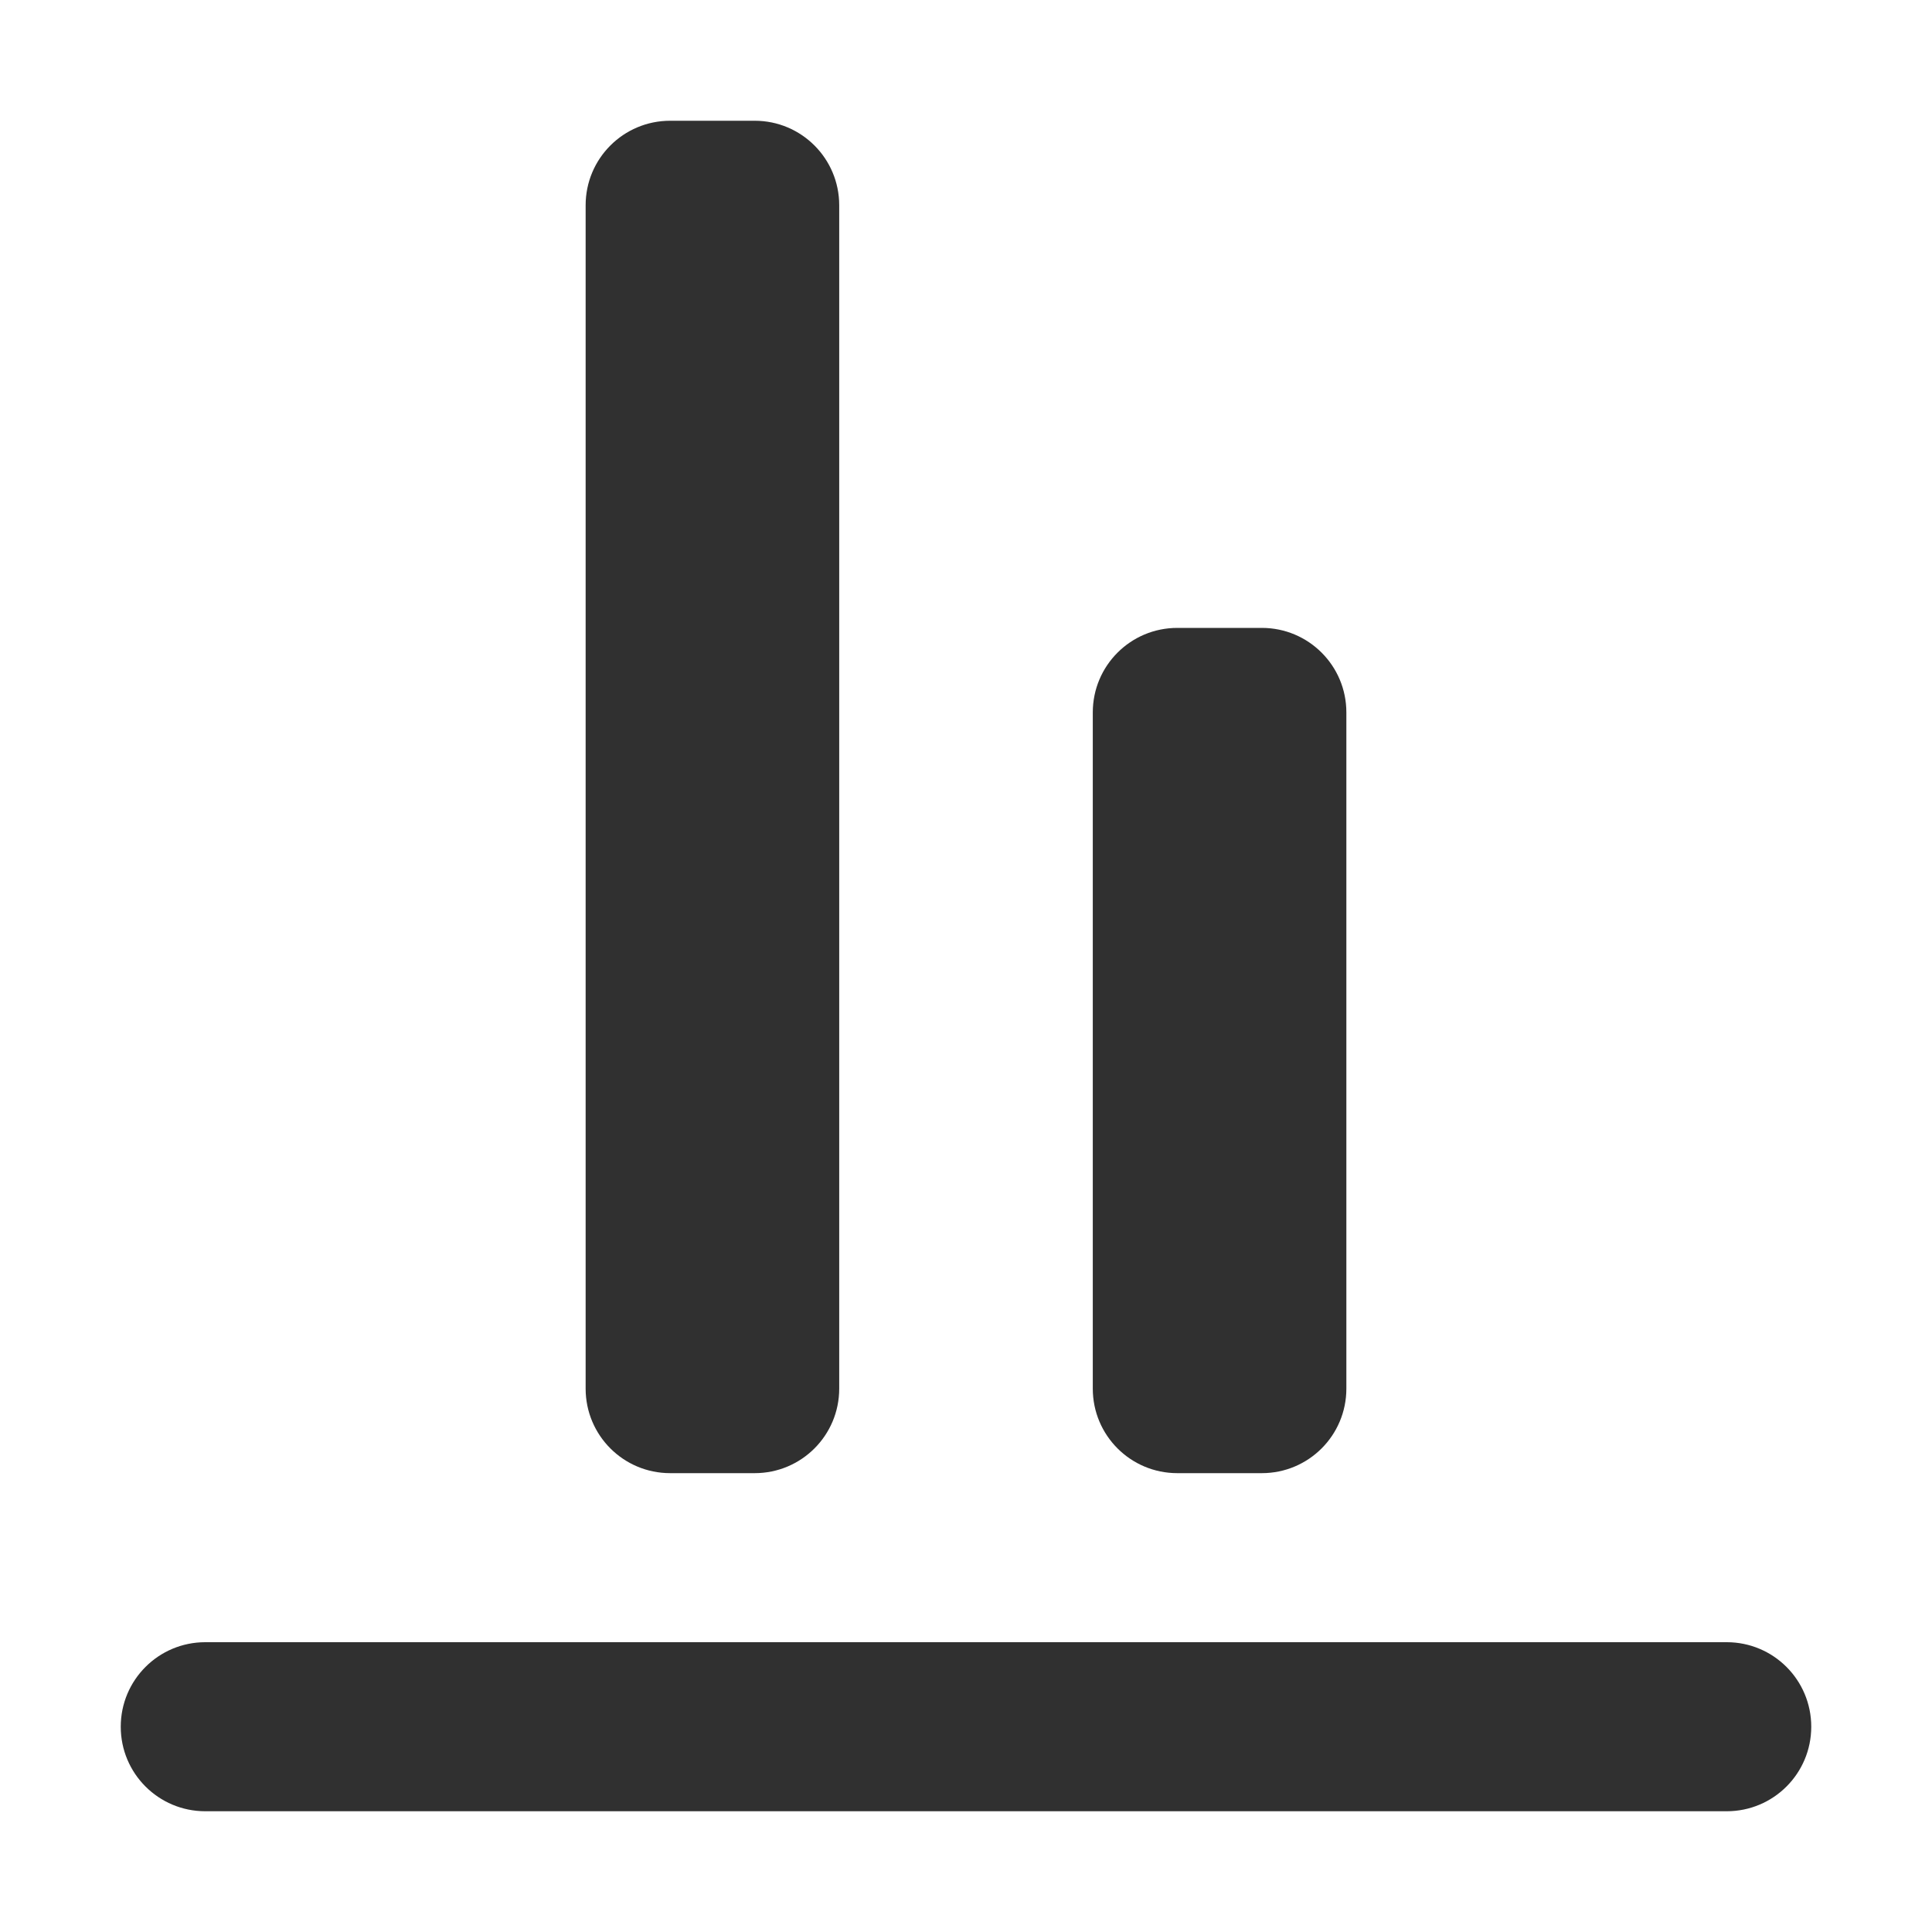 <svg width="16" height="16" viewBox="0 0 16 16" fill="none" xmlns="http://www.w3.org/2000/svg">
    <path d="M4.85 1.7C4.85 1.313 5.163 1 5.55 1H6.25C6.637 1 6.95 1.313 6.95 1.7V11.5C6.95 11.887 6.637 12.2 6.25 12.2H5.55C5.163 12.2 4.85 11.887 4.85 11.5V1.7Z" fill="#303030"/>
    <path d="M9.05 5.9C9.05 5.513 9.363 5.2 9.75 5.2H10.45C10.837 5.2 11.15 5.513 11.15 5.9V11.5C11.15 11.887 10.837 12.2 10.45 12.2H9.75C9.363 12.2 9.05 11.887 9.05 11.5V5.9Z" fill="#303030"/>
    <path d="M1 14.3C1 13.913 1.313 13.6 1.7 13.6H14.3C14.687 13.6 15 13.913 15 14.3C15 14.687 14.687 15 14.3 15H1.7C1.313 15 1 14.687 1 14.3Z" fill="#303030"/>
</svg>
